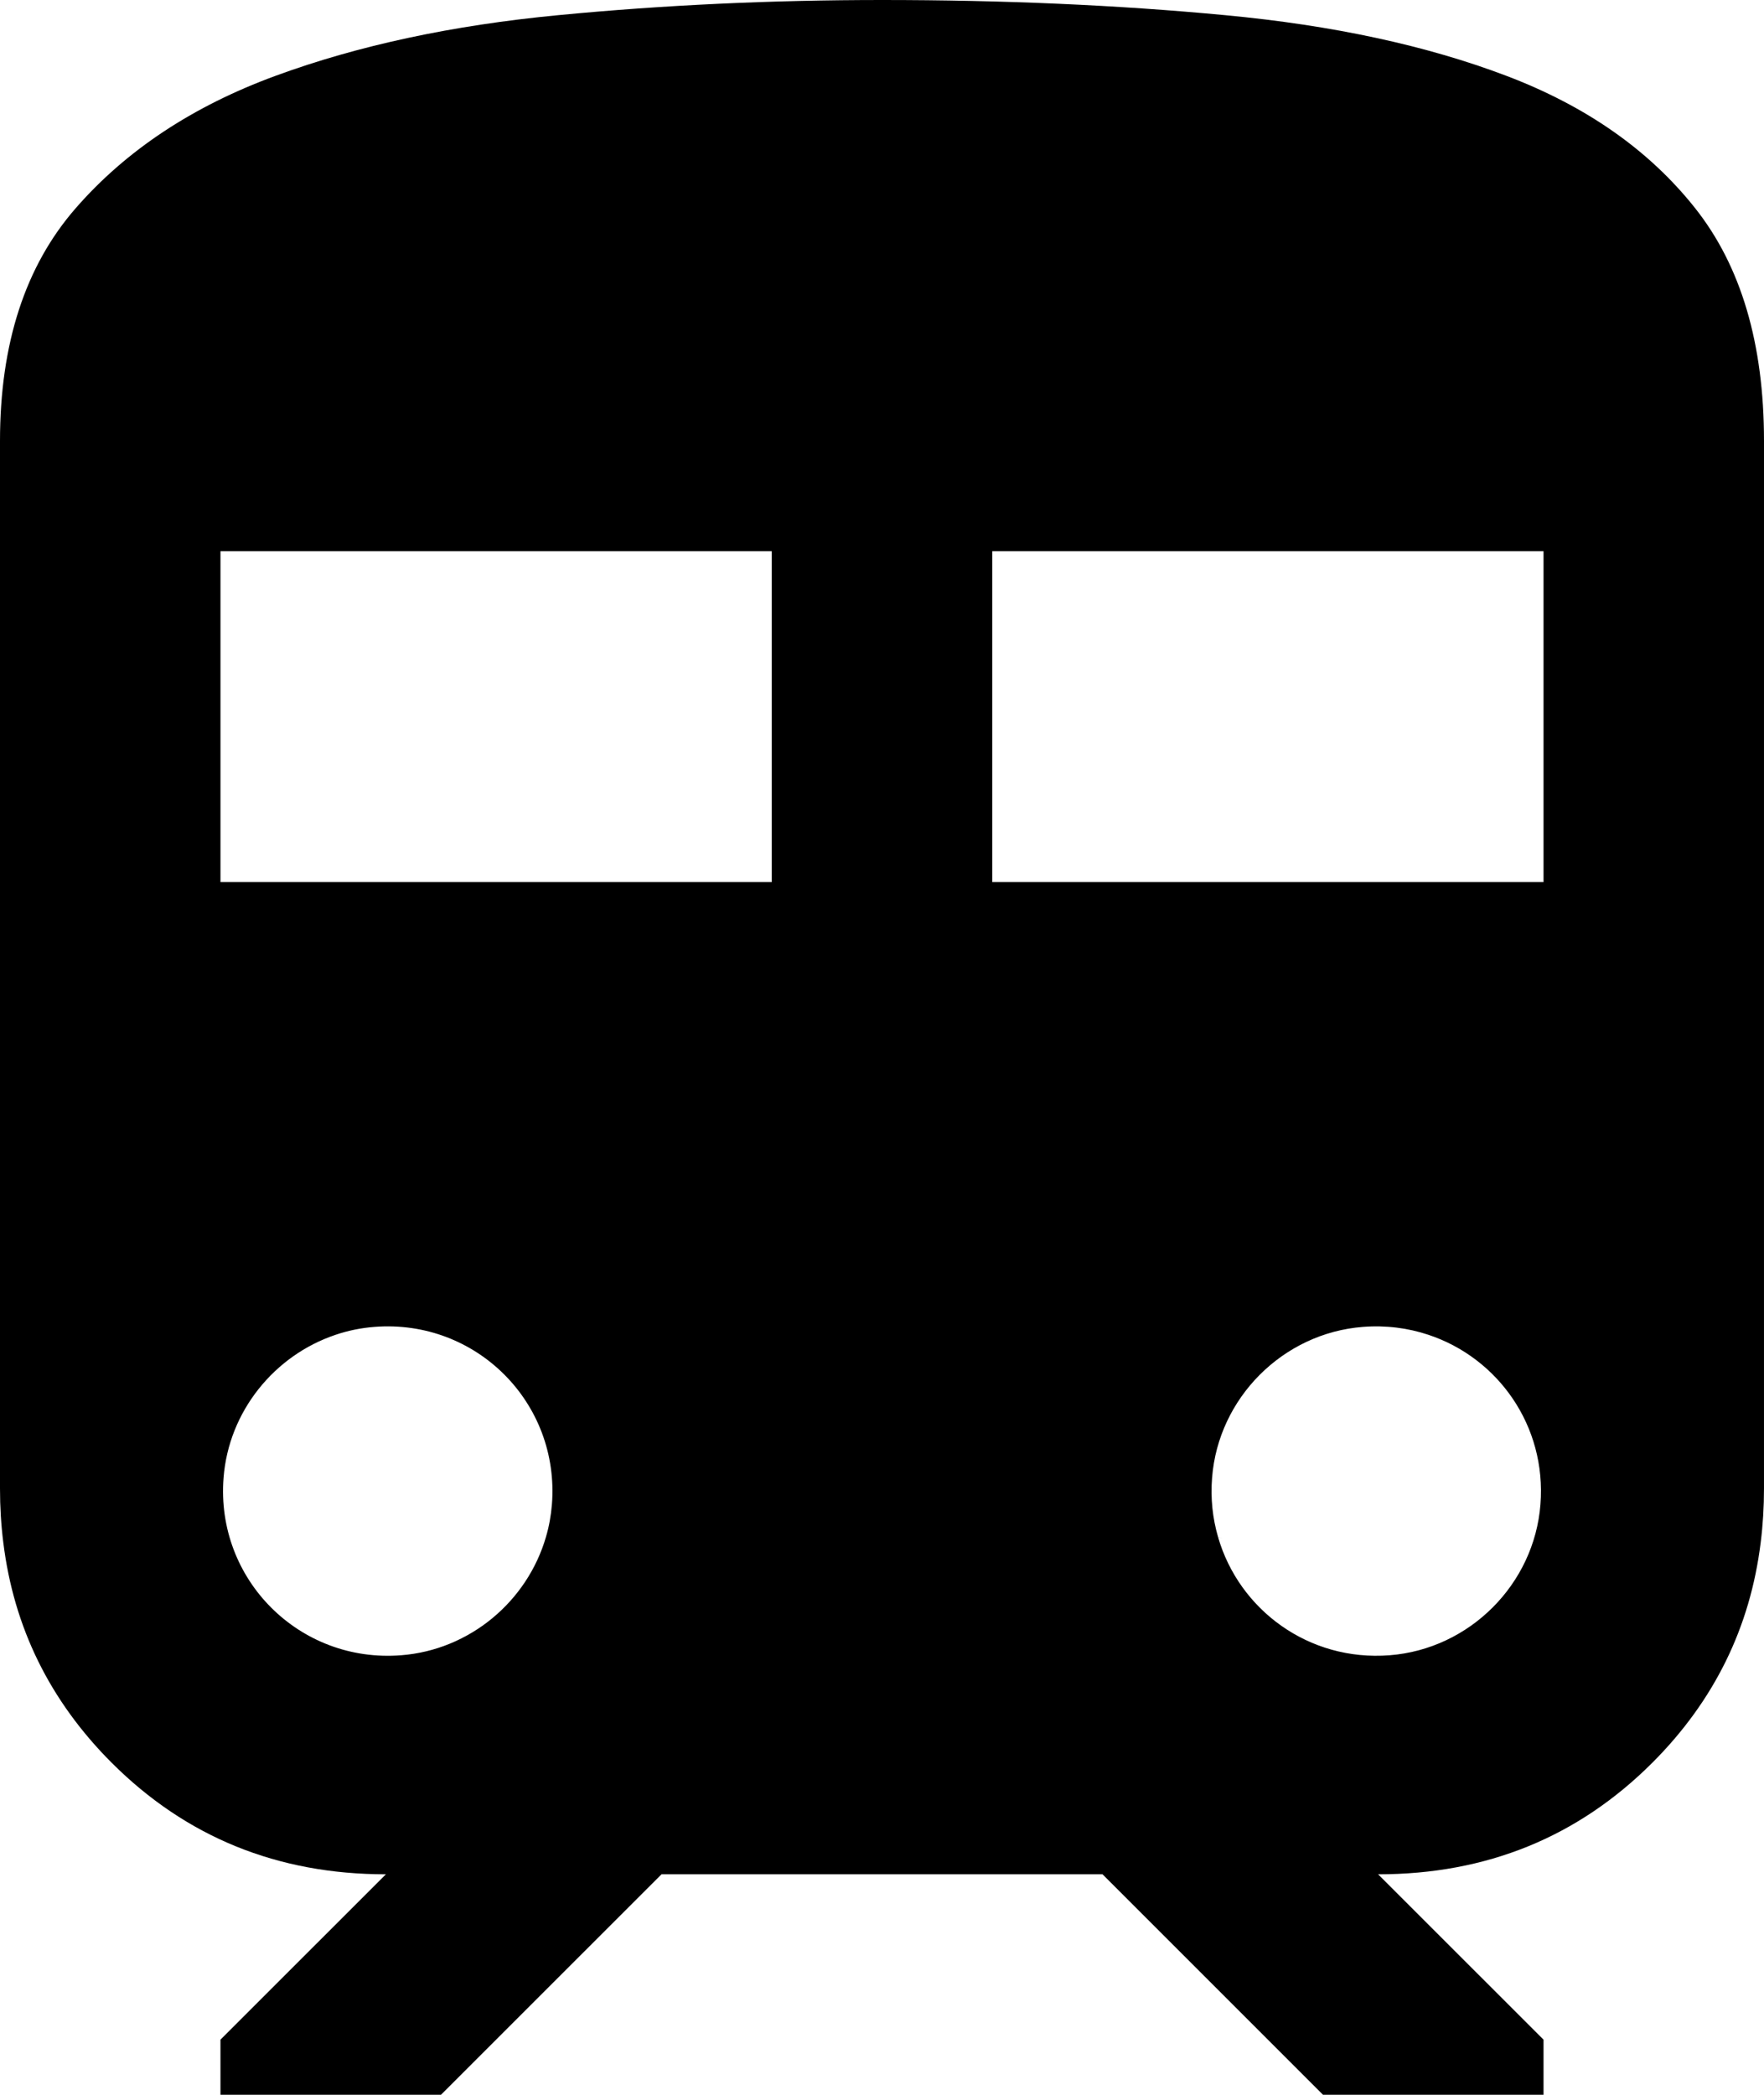 <?xml version="1.0" encoding="UTF-8"?>
<svg id="_Шар_2" data-name="Шар 2" xmlns="http://www.w3.org/2000/svg" viewBox="0 0 257 305.18">
  <g id="_Шар_4" data-name="Шар 4">
    <path d="M246.96,30.32c-6.69-8.44-15.86-14.86-27.51-19.28-11.64-4.42-25.29-7.36-40.96-8.83-15.66-1.48-32.32-2.21-49.99-2.21-16.06,0-31.79.73-47.18,2.21-15.4,1.47-29.12,4.41-41.16,8.83-12.05,4.42-21.76,10.84-29.12,19.28C3.68,38.75,0,50.06,0,64.25v152.59c0,2.7.16,5.33.48,7.88,1.53,12.4,6.79,23.08,15.78,32.08,10.85,10.84,24.16,16.26,39.96,16.26l-24.1,24.09v8.03h32.13l31.95-31.94.18-.18h64.25l32.12,32.12h32.13v-8.03l-24.1-24.09c15.8,0,29.11-5.42,39.96-16.26,8.99-9,14.25-19.68,15.78-32.08.32-2.55.48-5.18.48-7.88V64.25c0-14.19-3.35-25.5-10.04-33.93ZM58.43,241.15c-14.81,1.16-27.02-11.05-25.86-25.86.75-9.68,7.41-17.84,16.33-20.83,1.8-.61,3.69-1,5.65-1.15,14.81-1.16,27.02,11.05,25.86,25.86-.13,1.63-.42,3.22-.87,4.75-2.72,9.37-11.1,16.46-21.11,17.23ZM112.44,128.5H32.12v-48.19h80.32v48.19ZM224.43,219.17c-.9,11.64-10.34,21.08-21.98,21.98-11.79.92-21.93-6.63-24.99-17.22.22.06.45.12.68.17-.23-.06-.46-.12-.68-.18-.79-2.71-1.11-5.61-.87-8.63.9-11.64,10.34-21.08,21.98-21.98,3.35-.26,6.57.16,9.53,1.15,10.12,3.35,17.23,13.25,16.33,24.71ZM224.88,128.5h-80.32v-48.19h80.32v48.19Z"/>
  </g>
</svg>